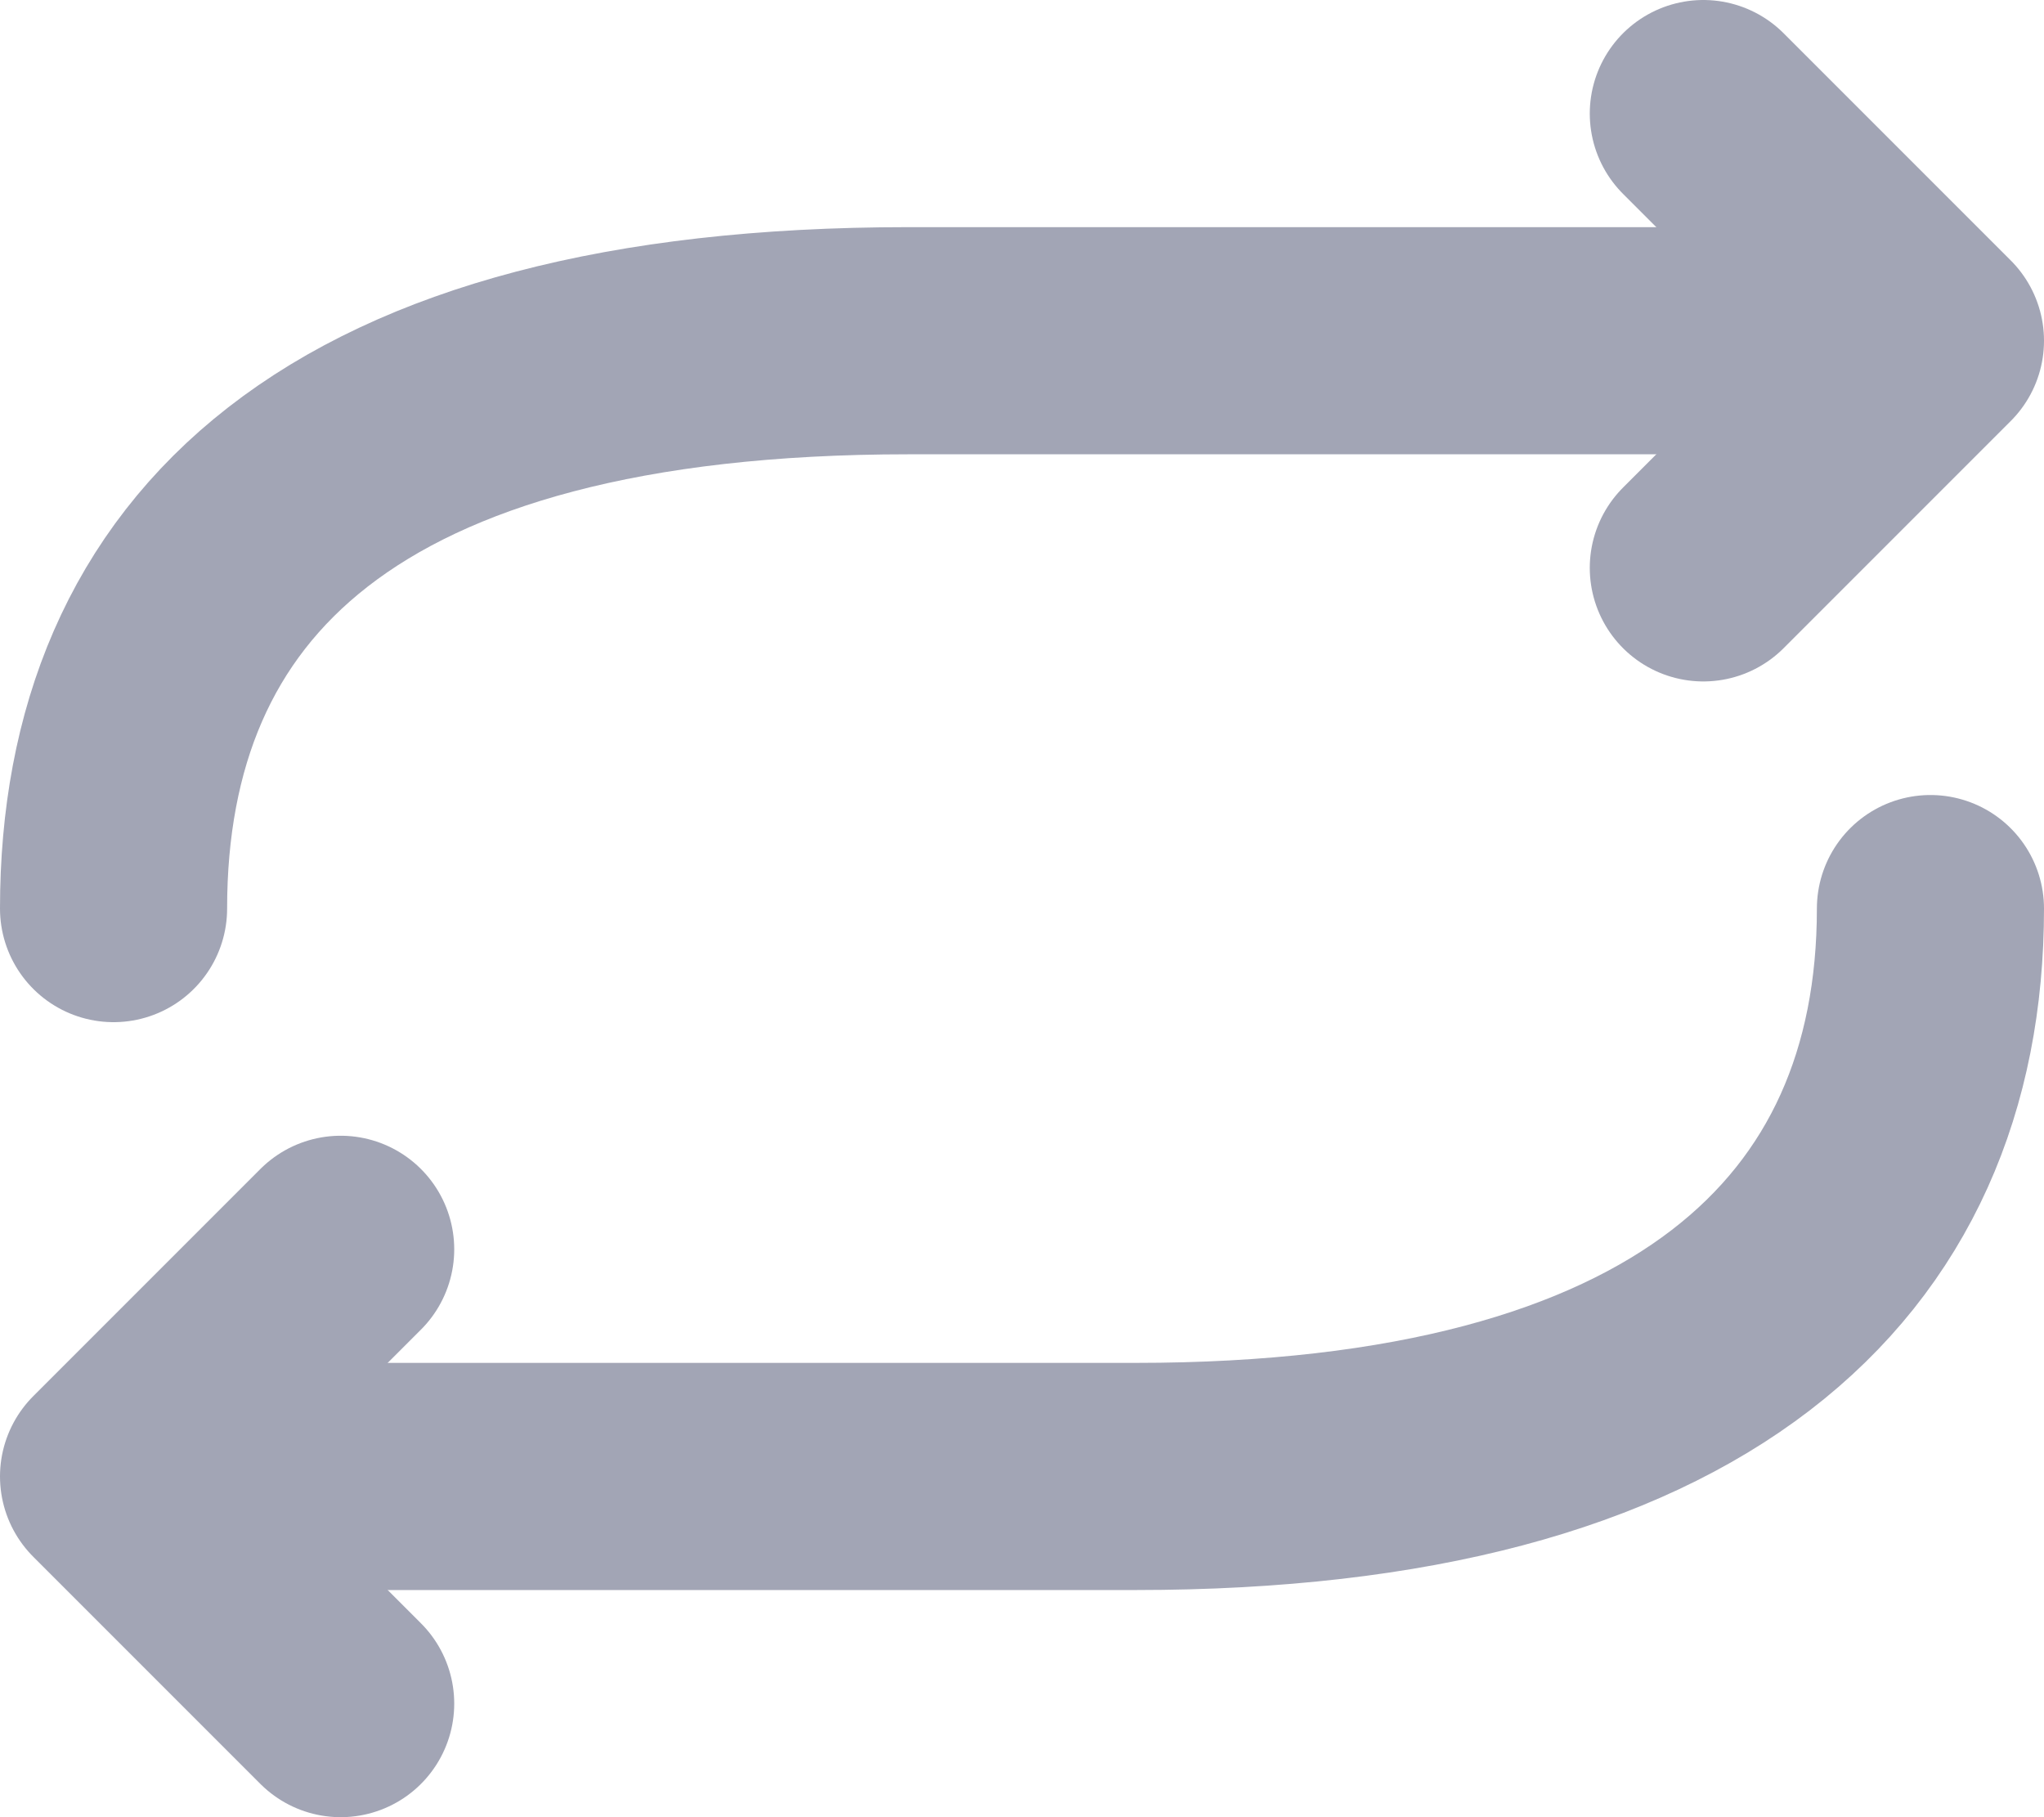 <?xml version="1.0" encoding="UTF-8"?>
<svg width="18px" height="16px" viewBox="0 0 18 16" version="1.1" xmlns="http://www.w3.org/2000/svg" xmlns:xlink="http://www.w3.org/1999/xlink">
    <!-- Generator: Sketch 55.2 (78181) - https://sketchapp.com -->
    <title>Repeat</title>
    <desc>Created with Sketch.</desc>
    <g id="Icons" stroke="none" stroke-width="1" fill="none" fill-rule="evenodd">
        <g id="Faticons" transform="translate(-125, -461)">
            <g id="Icons-/-Repeat" transform="translate(122, 457)">
                <rect id="Rectangle" fill="#000000" fill-rule="evenodd" opacity="0" x="0" y="0" width="24" height="24"></rect>
                <path d="M4,12 C4,9 6,7 11,7 L18.125,7" id="Stroke-1" stroke="#A2A5B5" stroke-width="2" stroke-linecap="round" stroke-linejoin="round"></path>
                <path d="M20,12 C20,15 17.875,17 13,17 L5.875,17" id="Stroke-3" stroke="#A2A5B5" stroke-width="2" stroke-linecap="round" stroke-linejoin="round"></path>
                <polyline id="Stroke-5" stroke="#A2A5B5" stroke-width="2" stroke-linecap="round" stroke-linejoin="round" points="18 9 20 7 18 5"></polyline>
                <polyline id="Stroke-7" stroke="#A2A5B5" stroke-width="2" stroke-linecap="round" stroke-linejoin="round" points="6 15 4 17 6 19"></polyline>
            </g>
        </g>
    </g>
</svg>